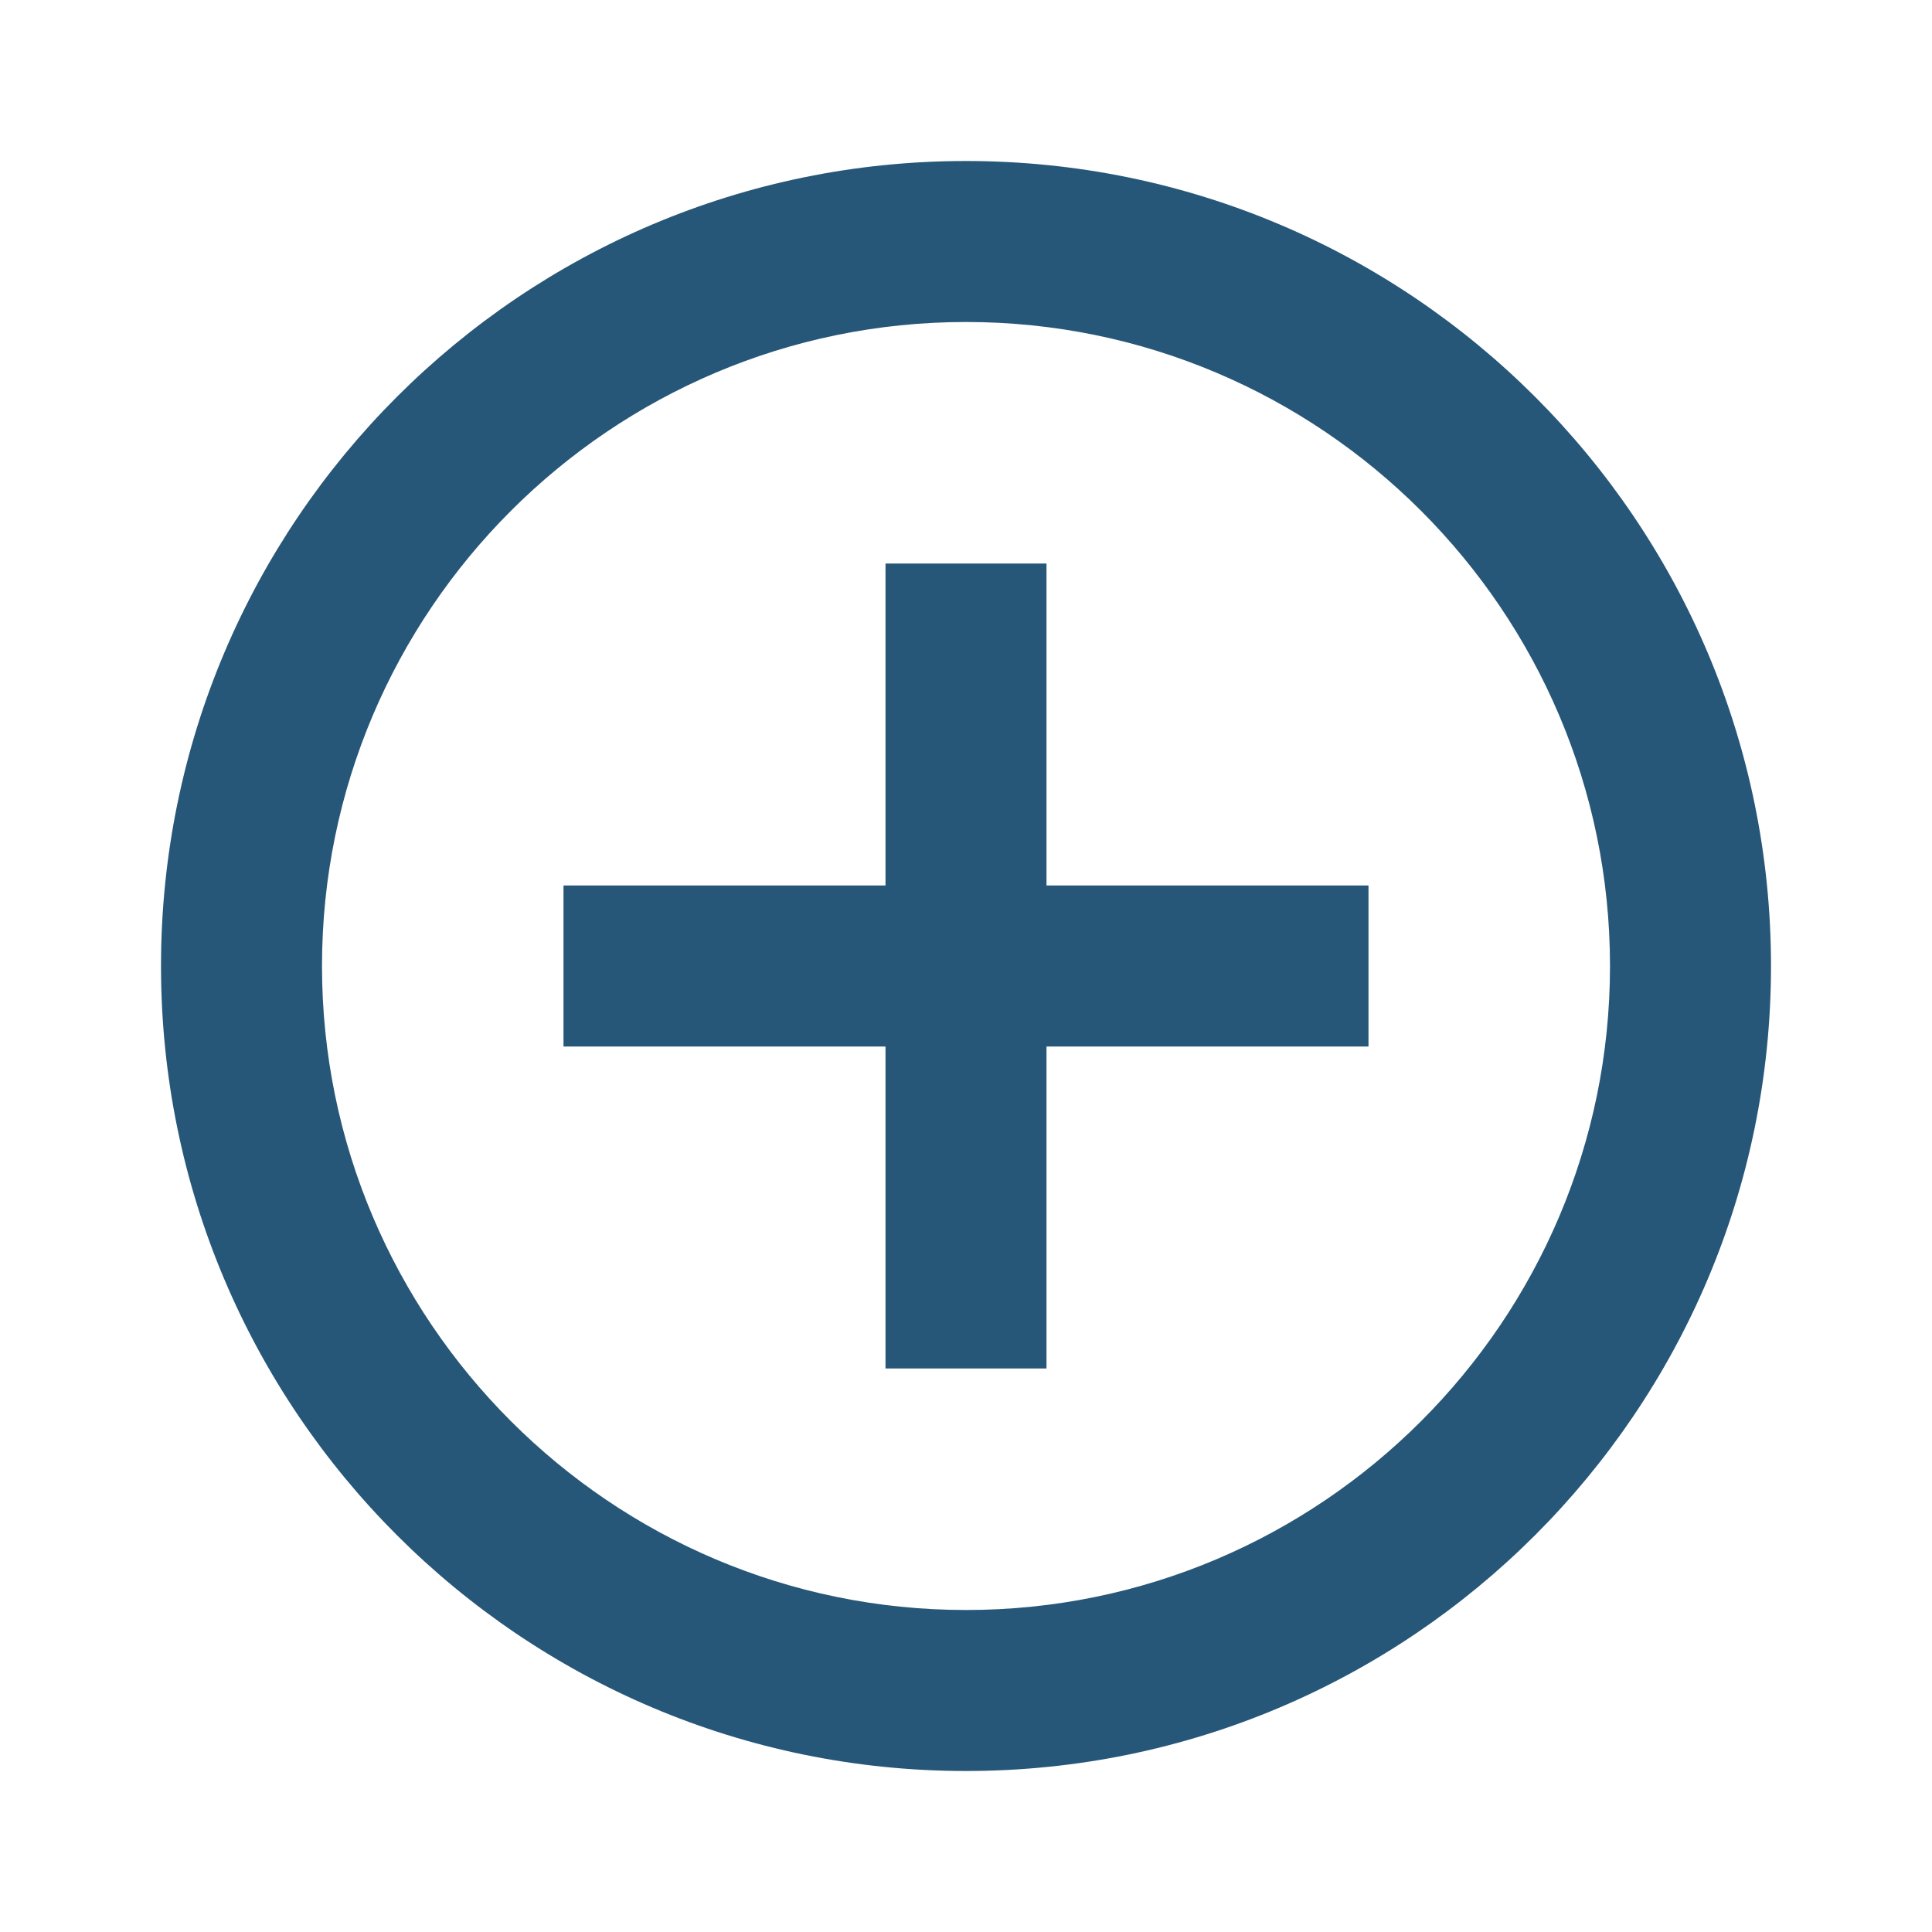 <svg width="24" height="24" viewBox="0 0 24 24" fill="none" xmlns="http://www.w3.org/2000/svg">
    <g id="add_circle_outline_black_24dp (3) 7" clip-path="url(#clip0_19677_110062)">
        <path id="Vector" d="M13 7H11V11H7V13H11V17H13V13H17V11H13V7ZM12 2C6.48 2 2 6.48 2 12C2 17.52 6.48 22 12 22C17.52 22 22 17.52 22 12C22 6.48 17.52 2 12 2ZM12 20C7.59 20 4 16.41 4 12C4 7.59 7.59 4 12 4C16.41 4 20 7.59 20 12C20 16.41 16.41 20 12 20Z" fill="#275778"/>
    </g>
    <defs>
        <clipPath id="clip0_19677_110062">
            <rect width="24" height="24" fill="white"/>
        </clipPath>
    </defs>
</svg>
